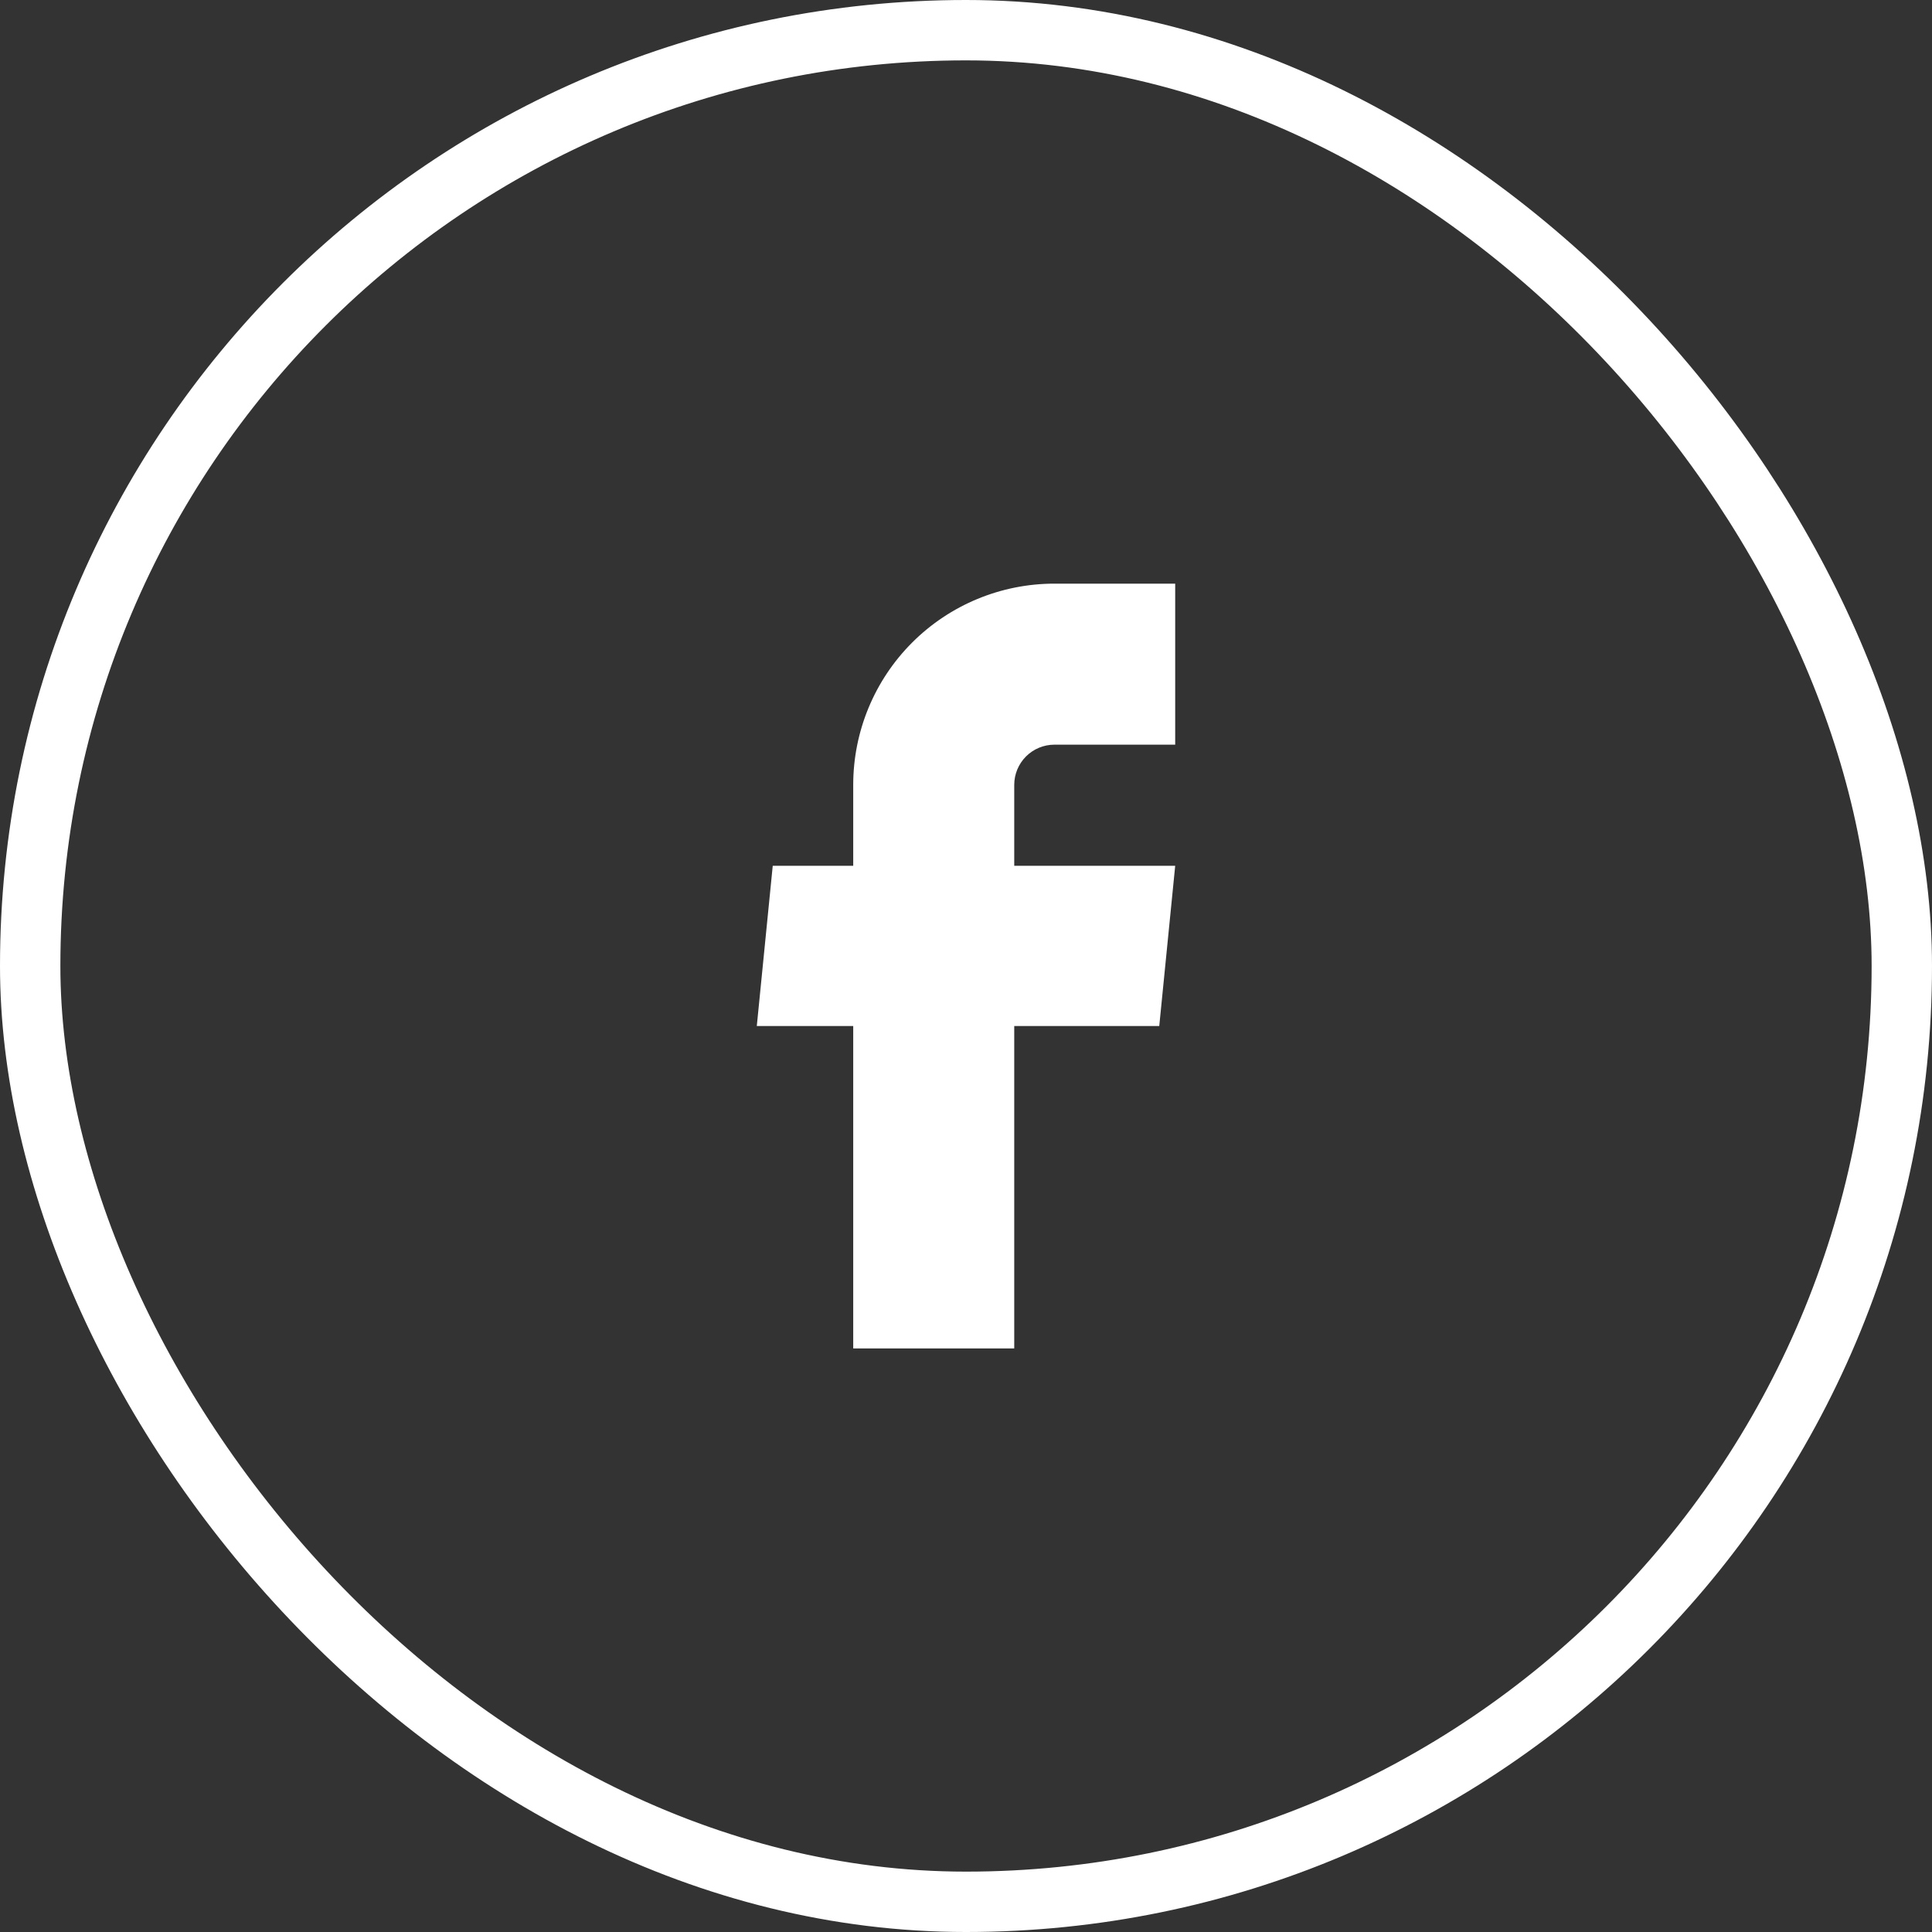 <svg width="32" height="32" viewBox="0 0 32 32" fill="none" xmlns="http://www.w3.org/2000/svg">
<rect x="0" y="0" width="32" height="32" fill="#333333" stroke="none"/>
<rect x="0.5" y="0.5" width="31" height="31" rx="15.5" stroke="white"/>
<path d="M14.132 22.334H16.799V16.994H19.201L19.465 14.34H16.799V13C16.799 12.823 16.869 12.654 16.994 12.529C17.119 12.404 17.288 12.334 17.465 12.334H19.465V9.667H17.465C16.581 9.667 15.733 10.018 15.108 10.643C14.483 11.268 14.132 12.116 14.132 13V14.34H12.799L12.535 16.994H14.132V22.334Z" fill="white"/>
</svg>

